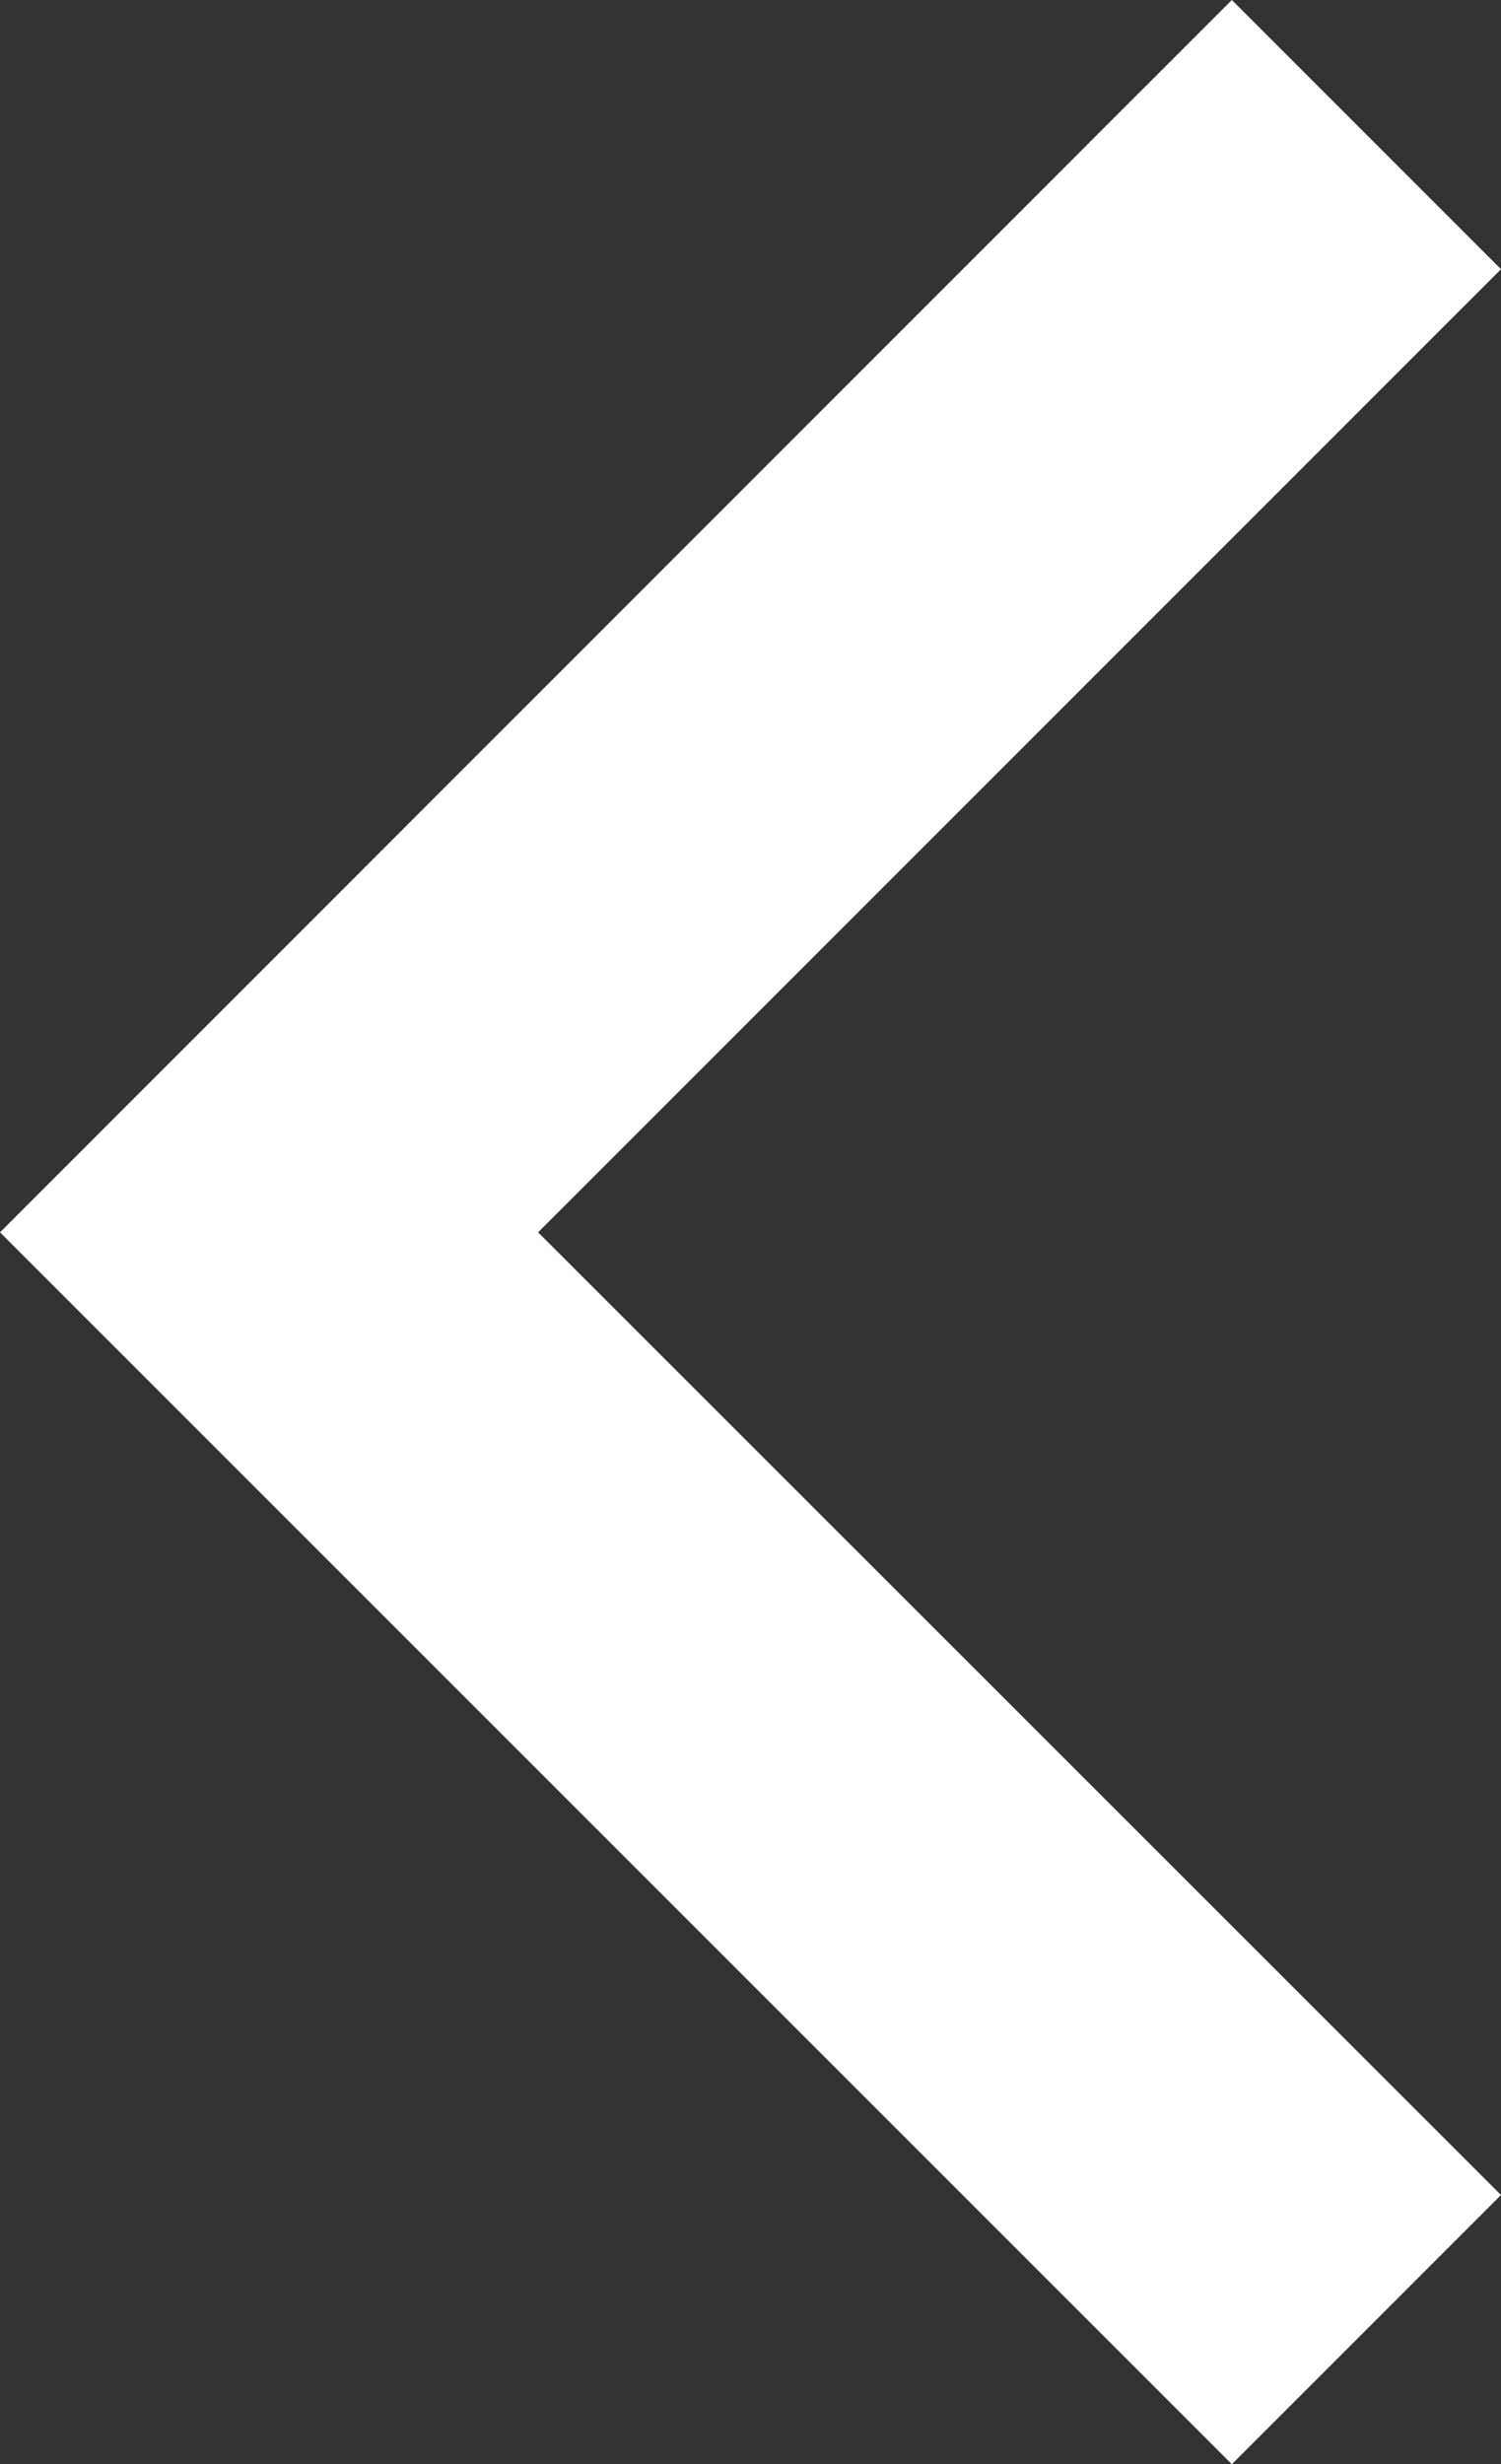 <?xml version="1.0" encoding="UTF-8" standalone="no"?>
<svg
   width="7.322"
   height="12.018"
   viewBox="0 0 7.322 12.018"
   fill="none"
   version="1.1"
   id="svg1016"
   xmlns="http://www.w3.org/2000/svg"
   xmlns:svg="http://www.w3.org/2000/svg">
  <rect x="0" y="0" width="7.322" height="12.018" fill="#333333" stroke="none"/>
  <defs
     id="defs1020" />
  <g
     id="path1014"
     style="fill:#ffffff"
     transform="translate(-0.557,-0.99)">
    <path
       style="color:#000000;clip-rule:evenodd;fill:#ffffff;fill-rule:evenodd;stroke-width:0.75;-inkscape-stroke:none"
       d="M 6.566,12.478 1.087,7 6.566,1.521 7.348,2.303 2.651,7 7.348,11.696 Z"
       id="path256" />
    <path
       style="color:#000000;clip-rule:evenodd;fill:#ffffff;fill-rule:evenodd;-inkscape-stroke:none"
       d="M 6.566,0.99 0.557,7 6.566,13.008 6.83,12.744 7.879,11.695 3.182,7 7.879,2.303 Z m 0,1.063 0.25,0.252 L 2.121,7 l 4.695,4.695 -0.25,0.254 L 1.617,7 Z"
       id="path253" />
  </g>
</svg>
